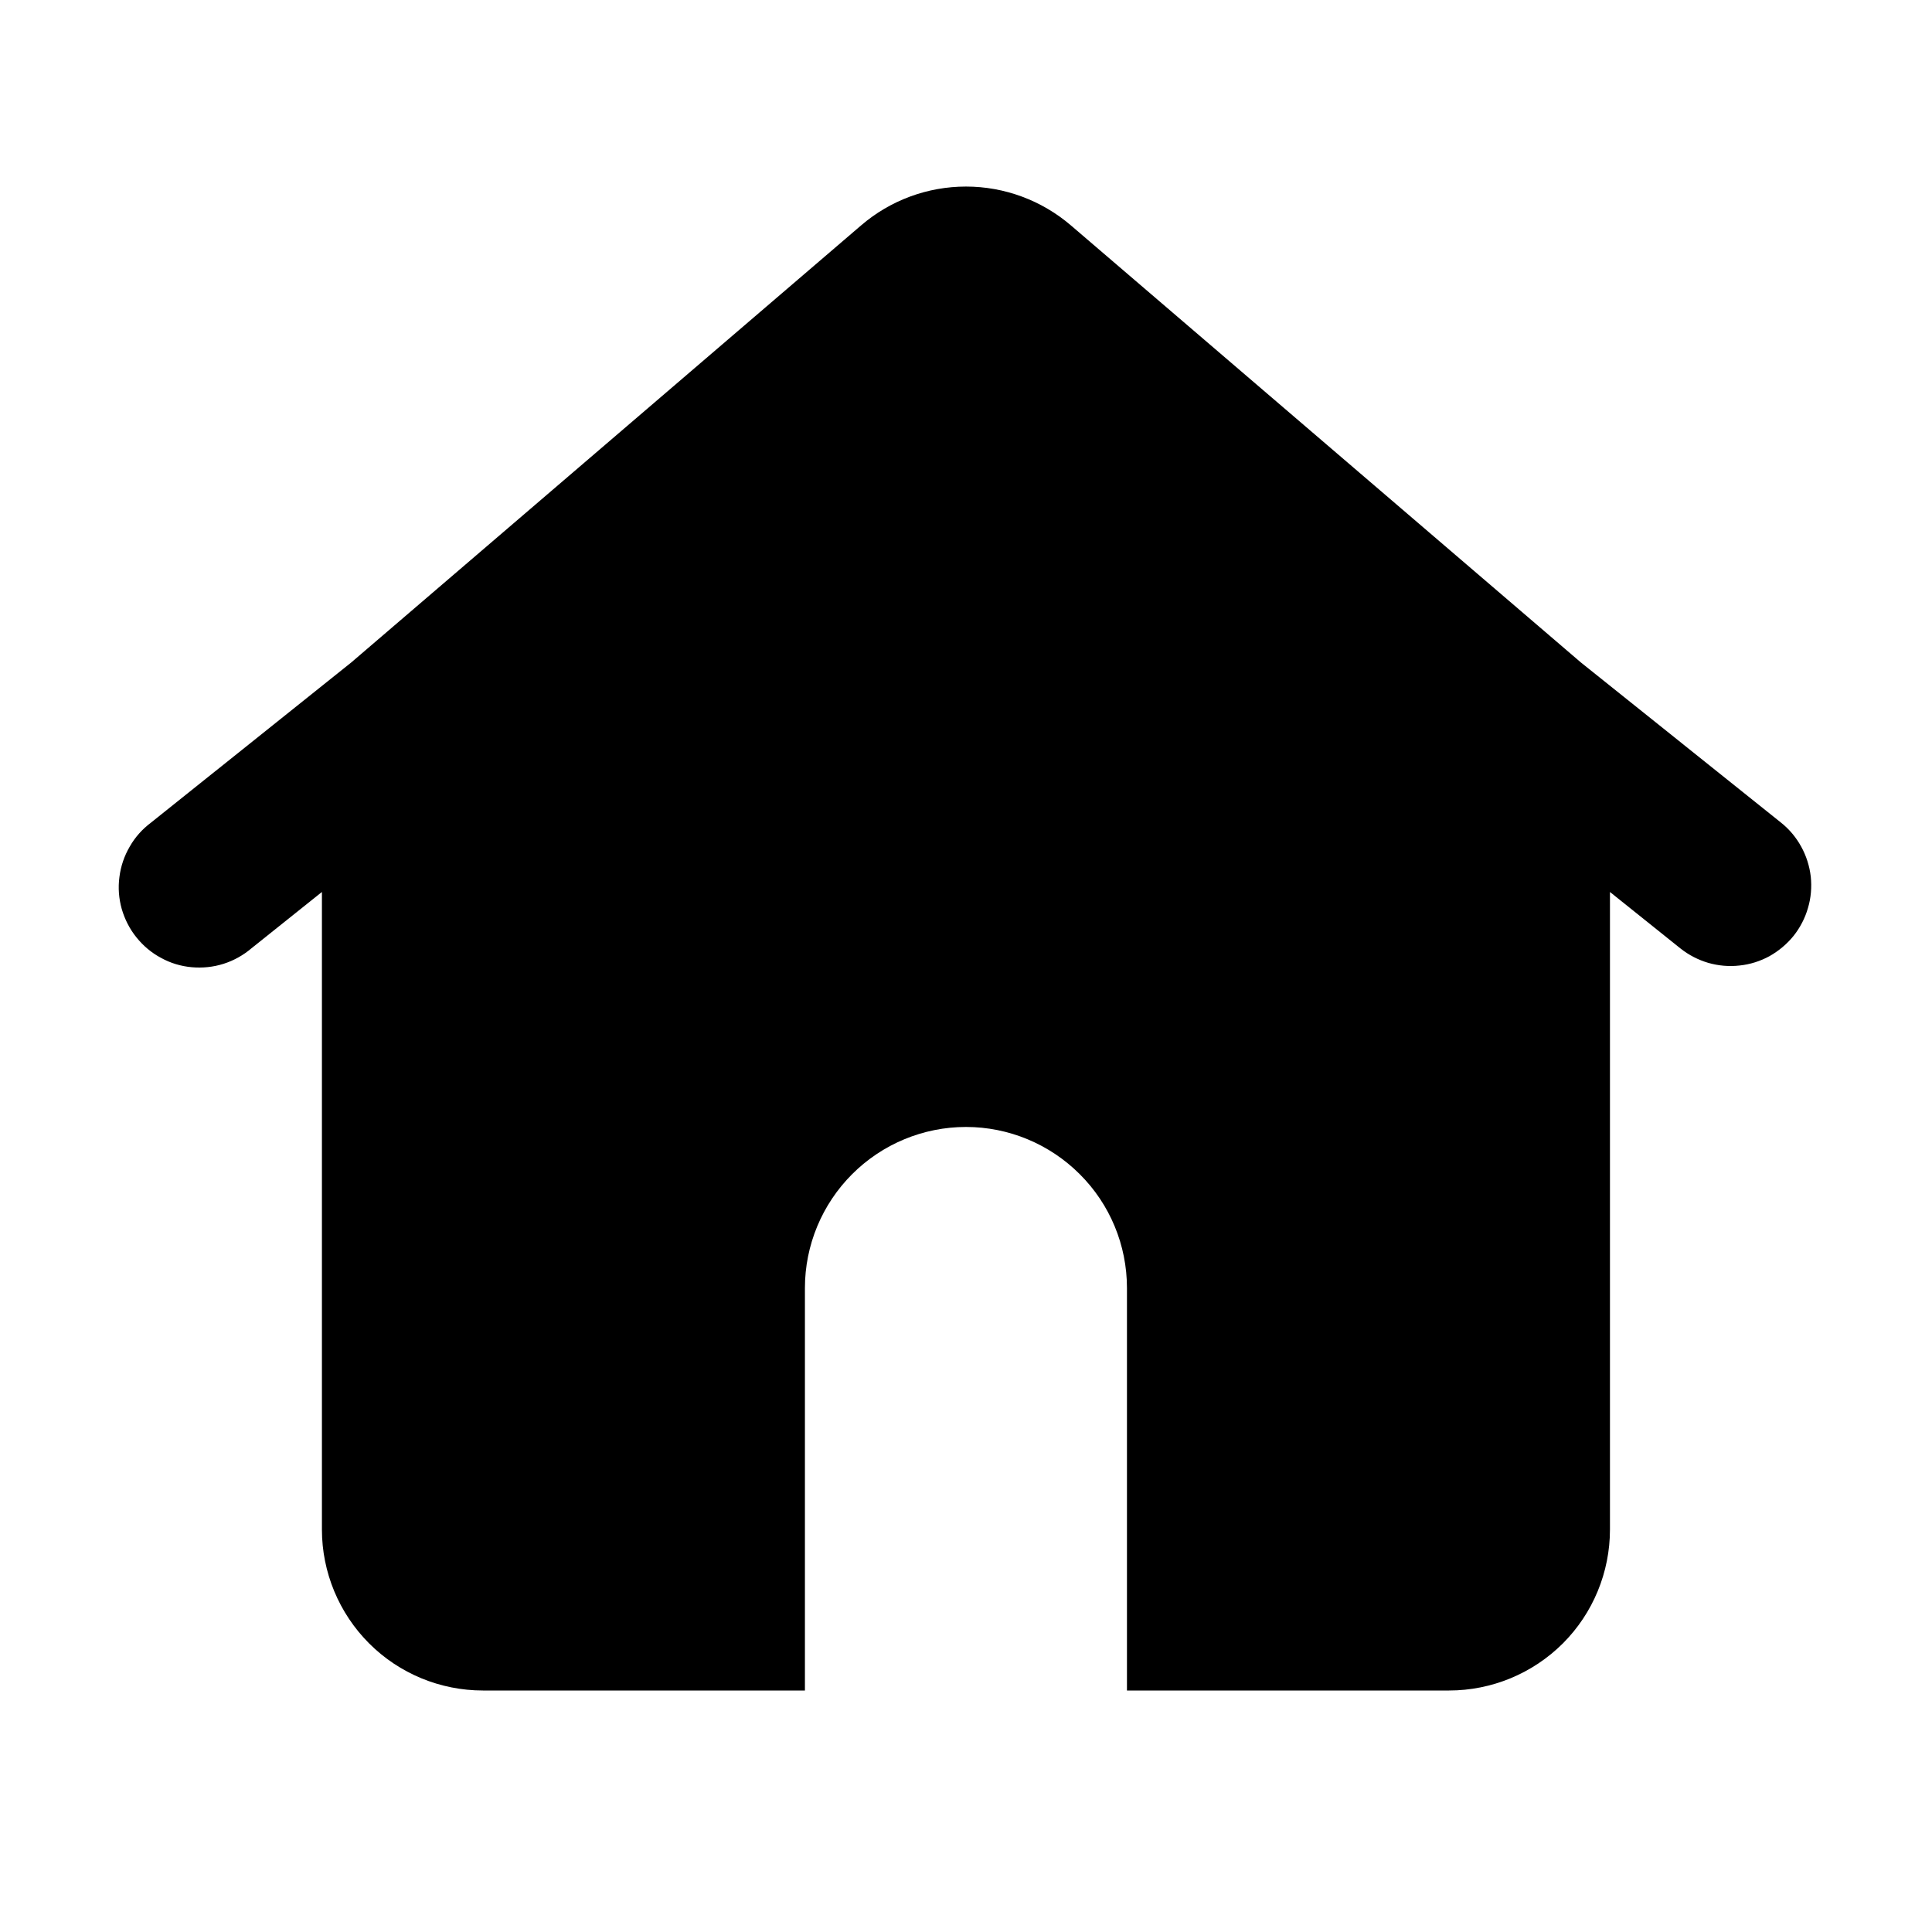 <svg width="16" height="16" xmlns="http://www.w3.org/2000/svg">
<path fill-rule="evenodd" clip-rule="evenodd" d="M7.132 1.866C7.373 1.659 7.681 1.545 8 1.545C8.318 1.545 8.626 1.659 8.868 1.866L13.092 5.486L14.75 6.813C14.818 6.867 14.875 6.935 14.917 7.012C14.959 7.088 14.986 7.173 14.996 7.26C15.005 7.347 14.998 7.435 14.973 7.519C14.949 7.603 14.908 7.682 14.854 7.75C14.799 7.818 14.731 7.875 14.655 7.918C14.578 7.96 14.494 7.987 14.406 7.996C14.319 8.006 14.231 7.998 14.147 7.974C14.063 7.949 13.985 7.909 13.916 7.854L13.333 7.387V12.667C13.333 13.02 13.193 13.36 12.943 13.61C12.692 13.86 12.353 14 12 14H9.333V10.667C9.333 10.313 9.193 9.974 8.942 9.724C8.692 9.474 8.353 9.333 8 9.333C7.646 9.333 7.307 9.474 7.057 9.724C6.807 9.974 6.666 10.313 6.666 10.667V14H4C3.646 14 3.307 13.86 3.057 13.61C2.807 13.36 2.666 13.02 2.666 12.667V7.387L2.083 7.853C2.015 7.911 1.936 7.955 1.851 7.982C1.766 8.009 1.676 8.018 1.587 8.01C1.498 8.002 1.412 7.976 1.334 7.933C1.255 7.891 1.186 7.833 1.13 7.763C1.074 7.694 1.033 7.613 1.008 7.527C0.984 7.441 0.977 7.352 0.989 7.263C1 7.174 1.029 7.089 1.074 7.012C1.118 6.934 1.178 6.867 1.25 6.813L2.908 5.487L7.132 1.866Z"/>
</svg>
